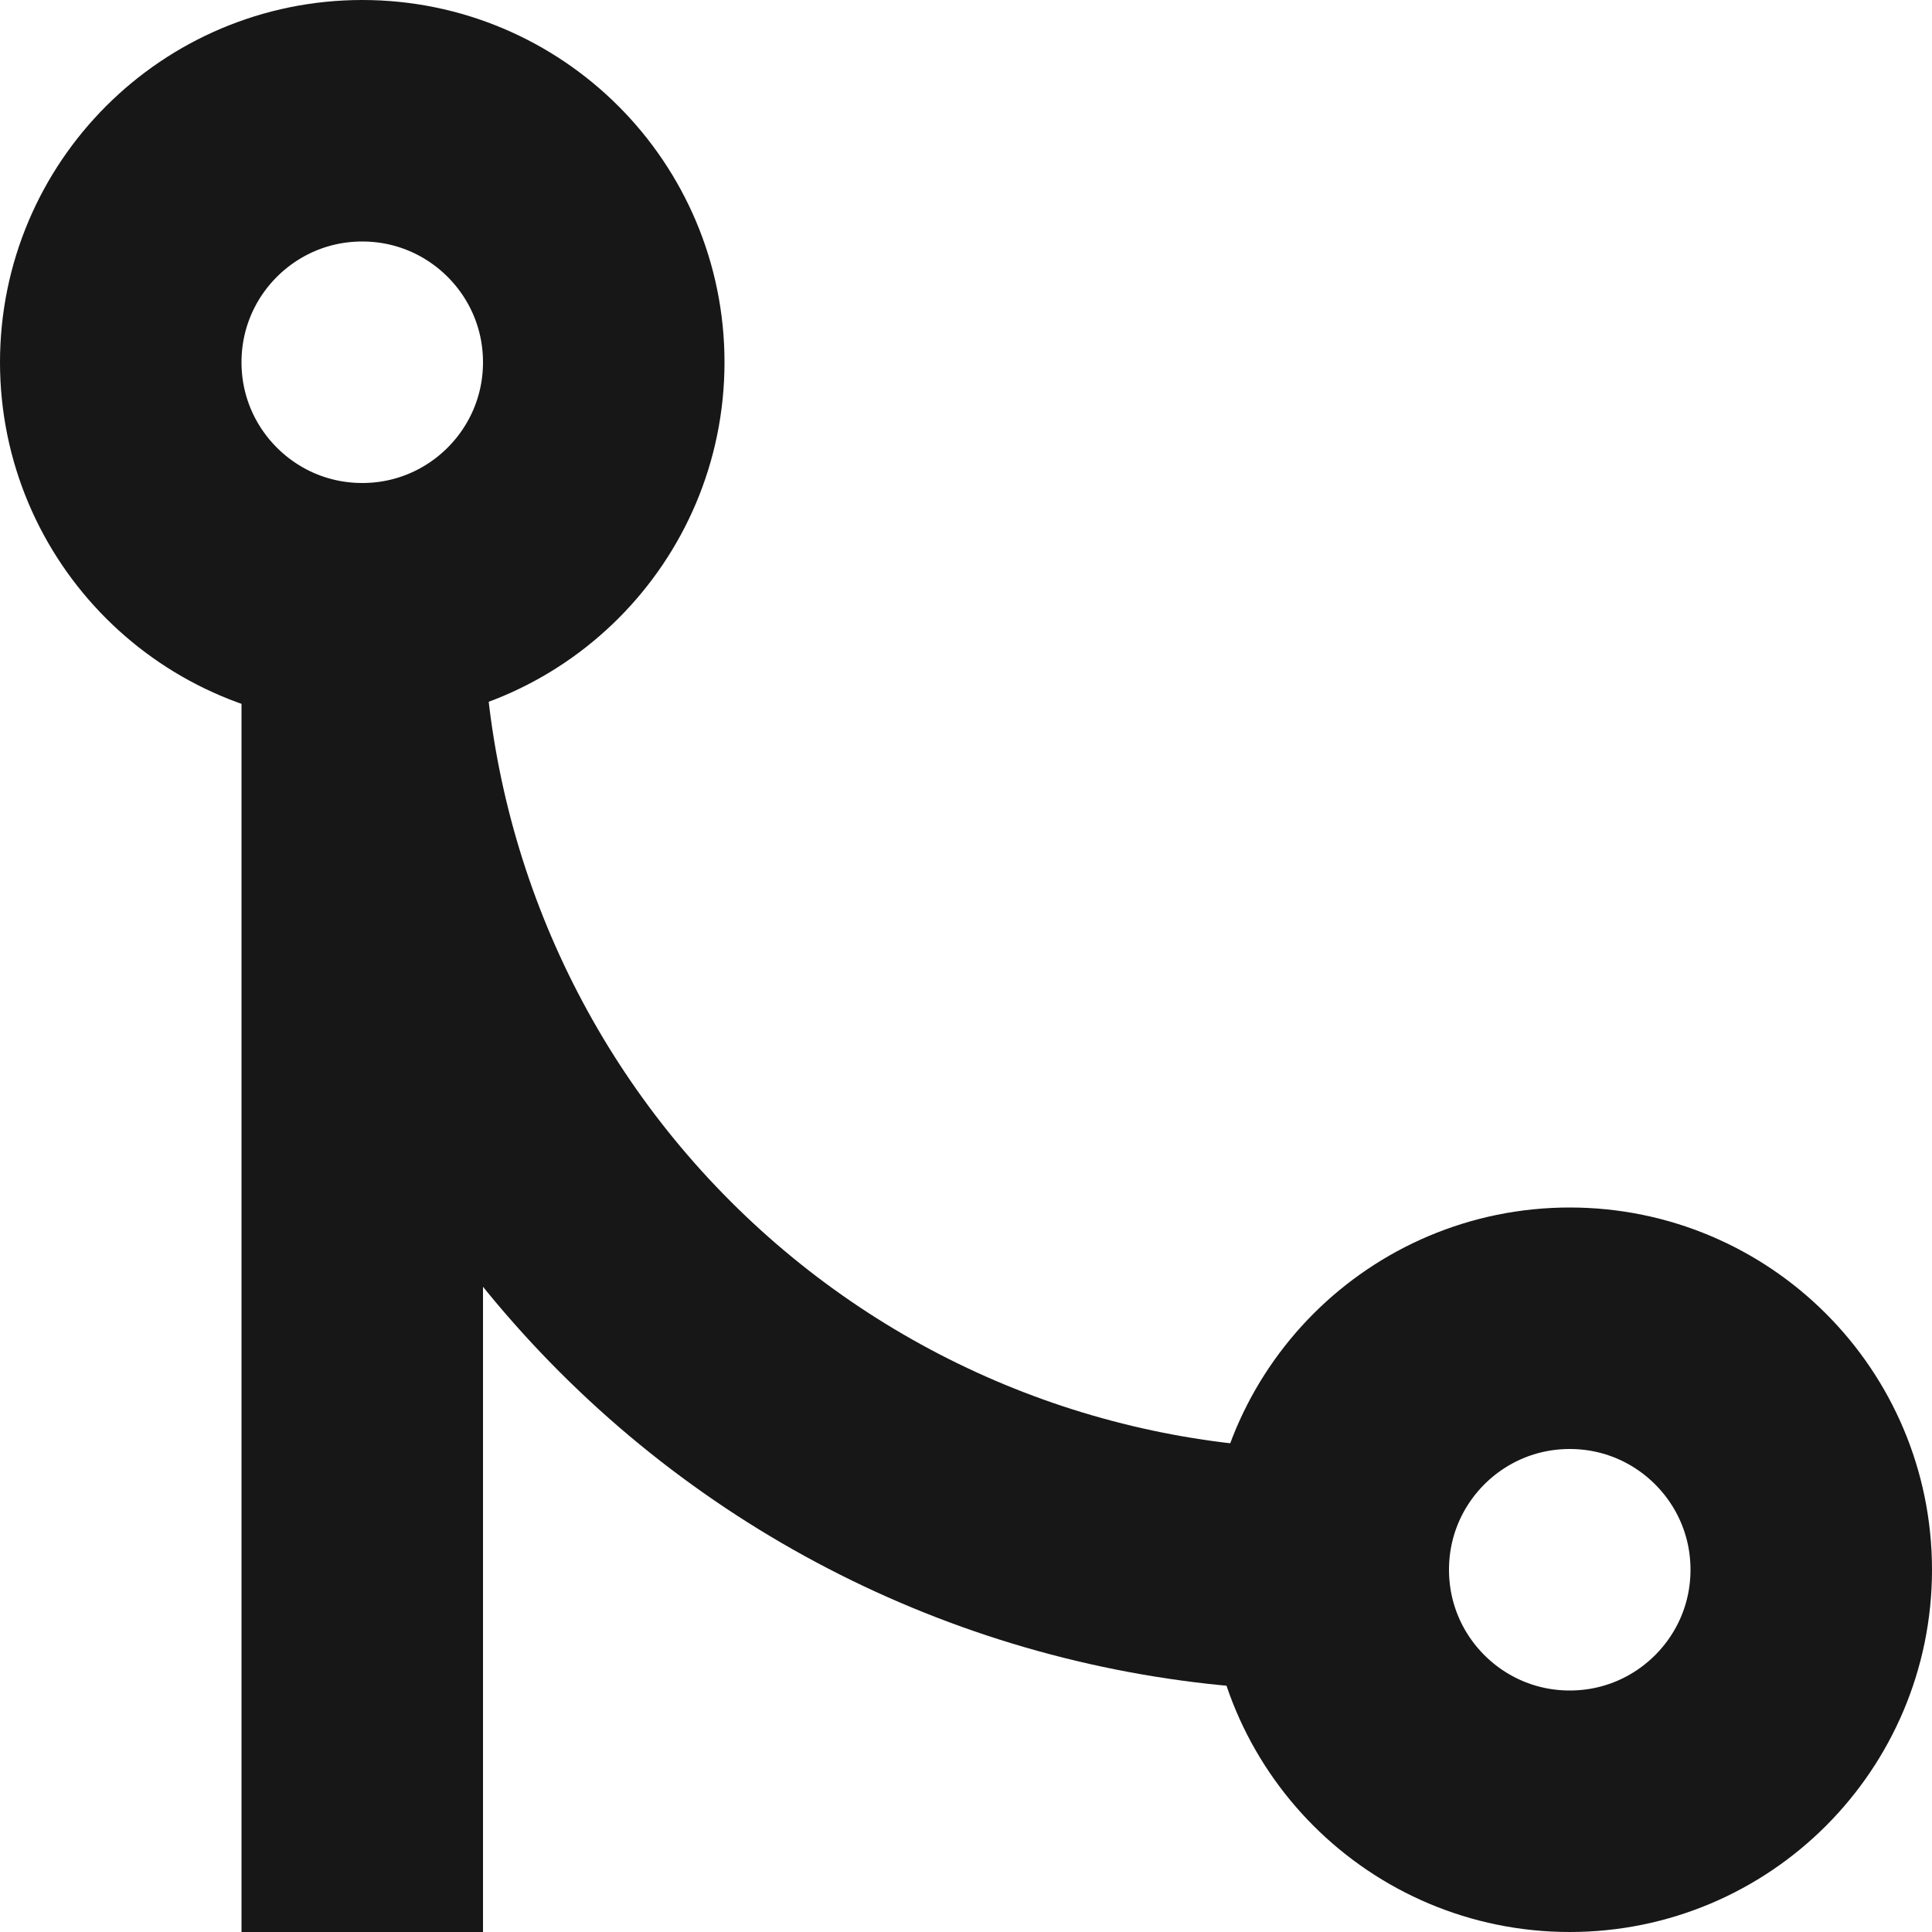 <svg xmlns:xlink="http://www.w3.org/1999/xlink" xmlns="http://www.w3.org/2000/svg" aria-hidden="true" fill="none" height="28" viewBox="0 0 28 28" width="28"><path d="M7 10.938V9.188H3.5V10.938H7ZM3.5 10.938V28H7V10.938H3.5Z" fill="#171717"></path><path d="M22.75 26.25C20.817 26.25 19.25 24.683 19.25 22.75C19.25 20.817 20.817 19.25 22.75 19.25C24.683 19.25 26.25 20.817 26.25 22.75C26.25 24.683 24.683 26.25 22.75 26.25Z" stroke="#171717" stroke-linecap="round" stroke-linejoin="round" stroke-width="3.5px" fill="none"></path><path d="M5.25 8.75C3.317 8.75 1.75 7.183 1.75 5.25C1.75 3.317 3.317 1.75 5.25 1.75C7.183 1.75 8.75 3.317 8.75 5.25C8.75 7.183 7.183 8.75 5.25 8.75Z" stroke="#171717" stroke-linecap="round" stroke-linejoin="round" stroke-width="3.5px" fill="none"></path><path d="M19.25 22.75C15.537 22.75 11.976 21.275 9.351 18.649C6.725 16.024 5.25 12.463 5.25 8.75" stroke="#171717" stroke-linejoin="round" stroke-width="3.5px" fill="none"></path></svg>